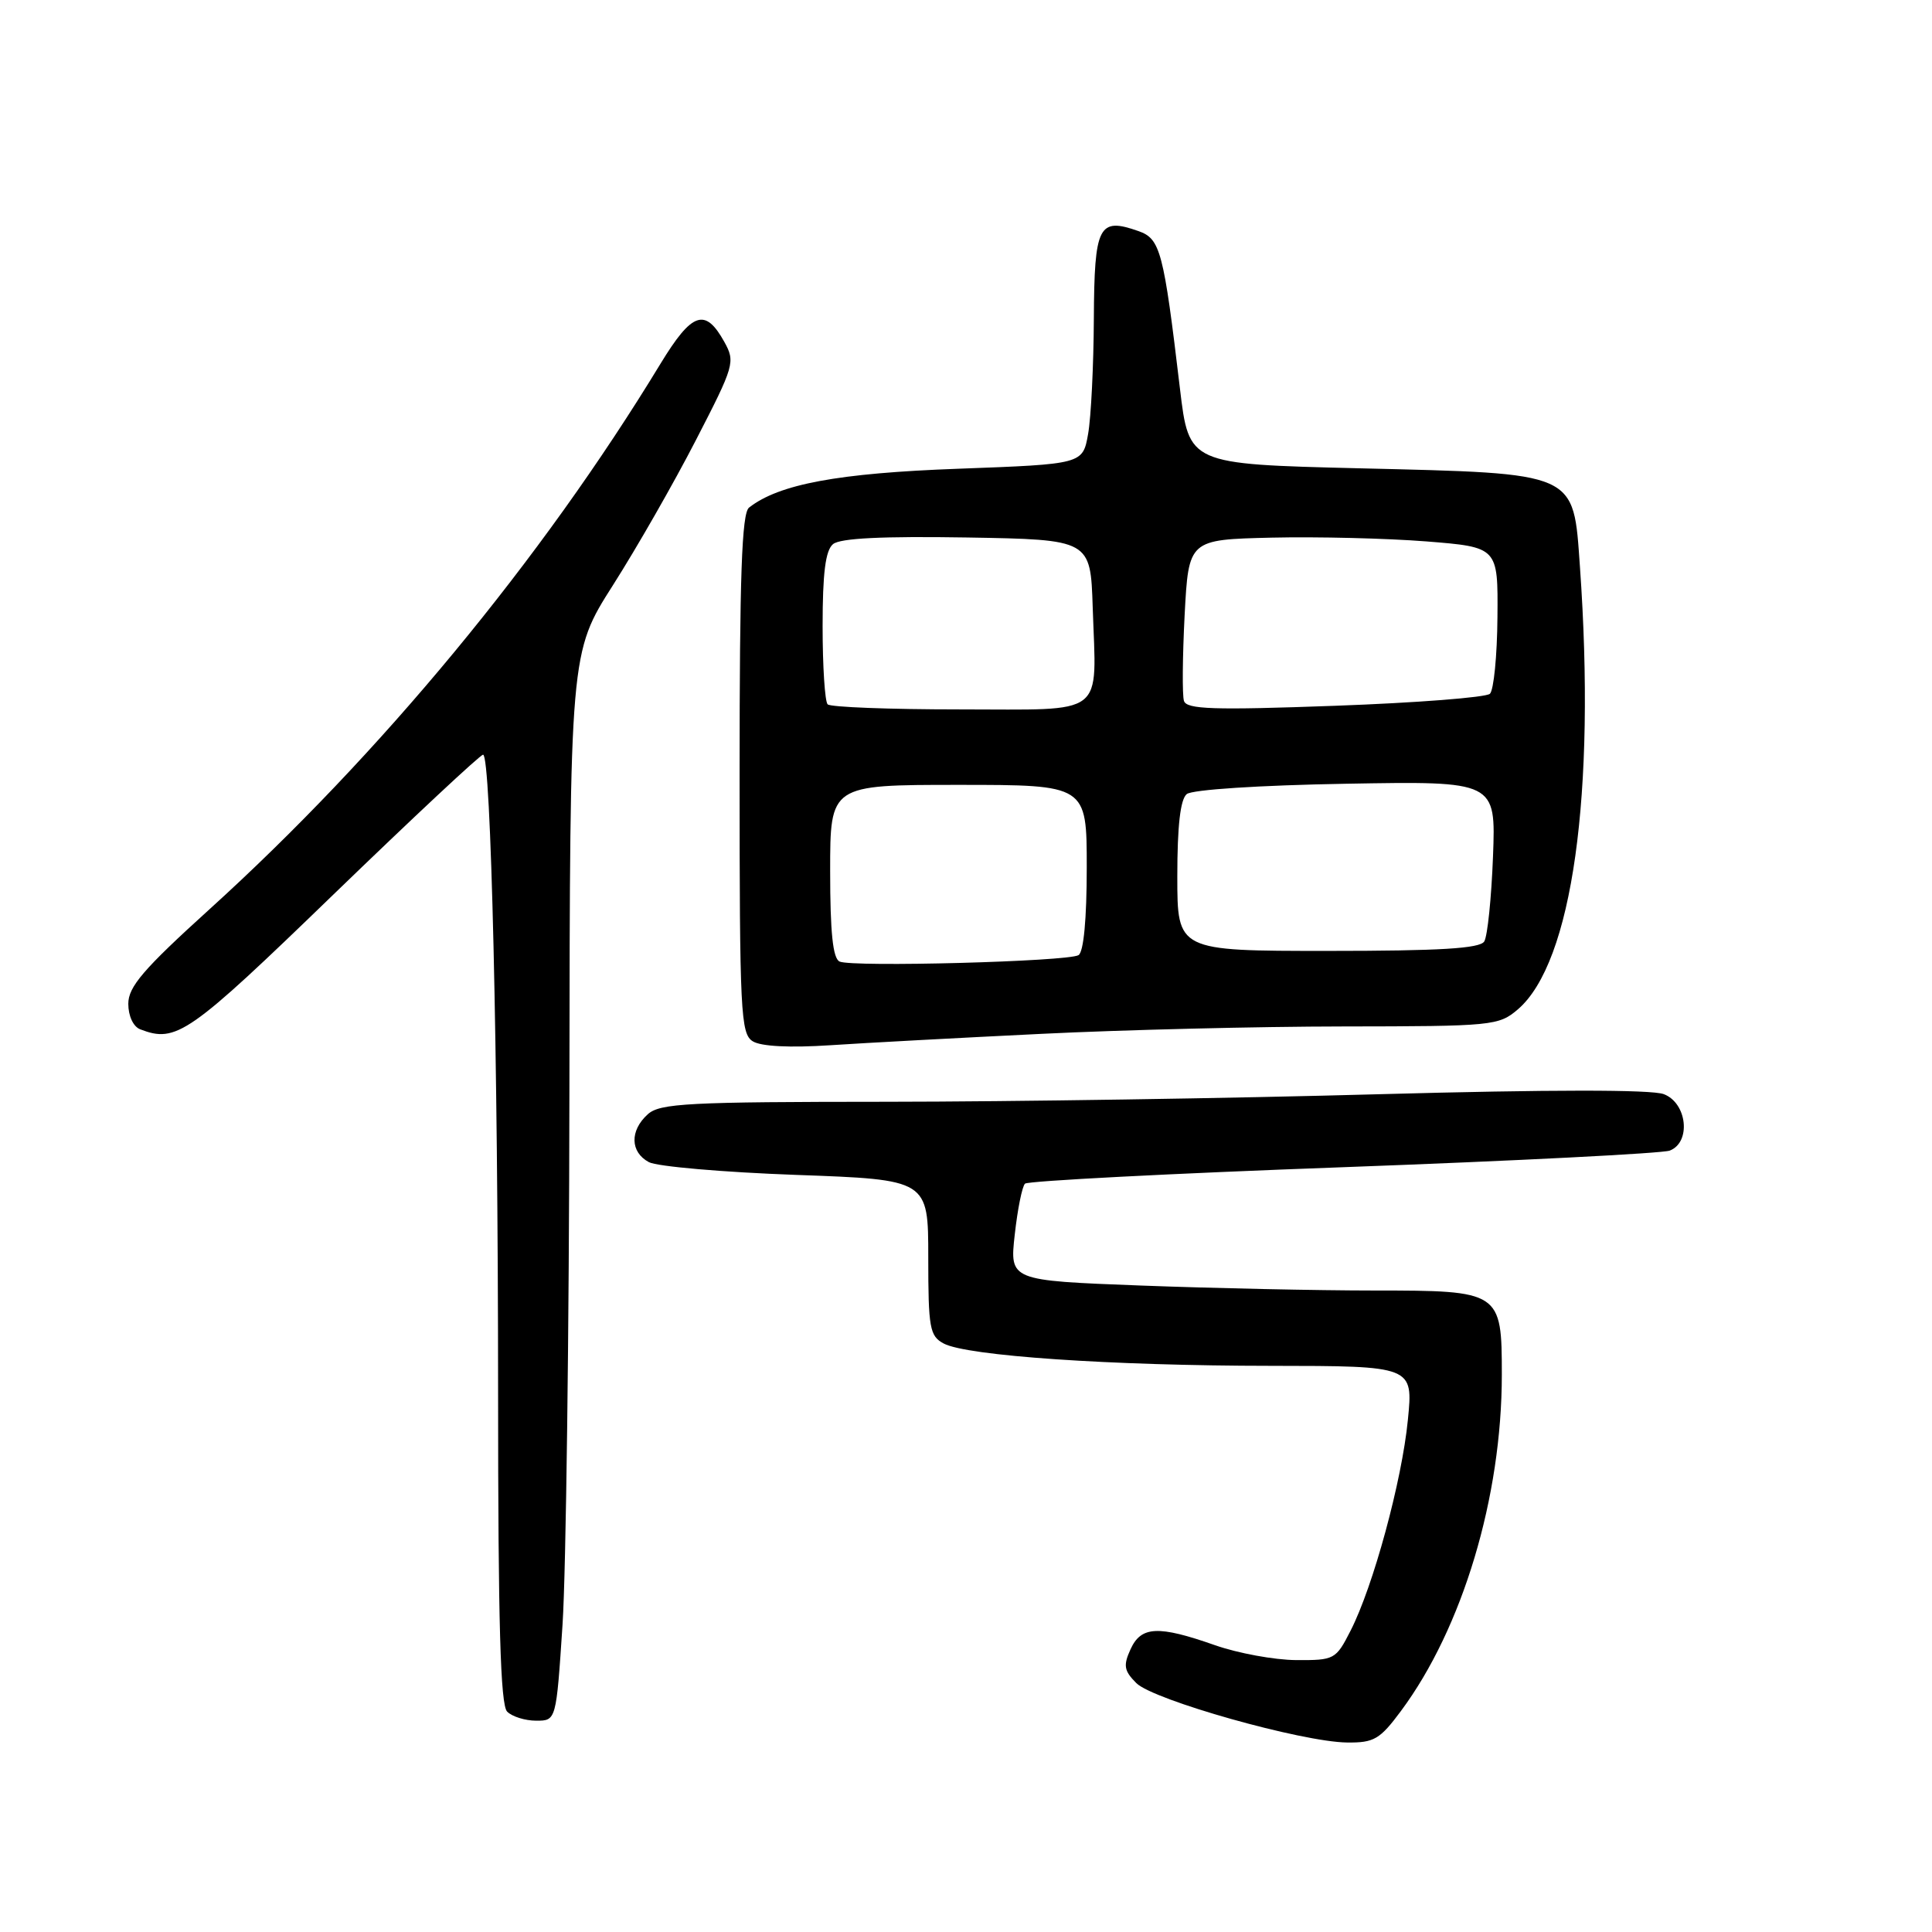 <?xml version="1.0" encoding="UTF-8" standalone="no"?>
<!DOCTYPE svg PUBLIC "-//W3C//DTD SVG 1.1//EN" "http://www.w3.org/Graphics/SVG/1.1/DTD/svg11.dtd" >
<svg xmlns="http://www.w3.org/2000/svg" xmlns:xlink="http://www.w3.org/1999/xlink" version="1.1" viewBox="0 0 256 256">
 <g >
 <path fill="currentColor"
d=" M 185.63 226.72 C 193.80 215.72 199.00 198.39 199.00 182.15 C 199.00 171.11 198.83 171.00 182.10 171.00 C 174.62 171.00 160.69 170.70 151.14 170.34 C 133.78 169.68 133.78 169.68 134.46 163.59 C 134.83 160.24 135.44 157.20 135.82 156.84 C 136.19 156.48 155.18 155.49 178.00 154.66 C 200.82 153.82 220.29 152.83 221.25 152.46 C 224.11 151.36 223.56 146.16 220.46 144.98 C 218.82 144.36 205.38 144.37 182.71 144.99 C 163.34 145.53 134.04 145.98 117.58 145.99 C 91.15 146.00 87.44 146.19 85.83 147.65 C 83.43 149.82 83.50 152.66 85.98 153.99 C 87.07 154.57 95.84 155.33 105.48 155.68 C 123.00 156.31 123.00 156.31 123.00 166.62 C 123.00 175.97 123.19 177.03 125.04 178.02 C 128.10 179.66 147.18 180.97 168.38 180.98 C 187.26 181.00 187.26 181.00 186.55 188.15 C 185.76 196.23 181.96 210.20 178.96 216.07 C 177.01 219.90 176.82 220.00 171.73 219.97 C 168.85 219.95 164.03 219.06 161.00 218.00 C 153.46 215.35 151.20 215.46 149.80 218.54 C 148.82 220.69 148.94 221.39 150.57 223.02 C 152.82 225.27 172.54 230.83 178.50 230.89 C 182.06 230.93 182.84 230.48 185.63 226.72 Z  M 74.54 215.25 C 75.00 208.24 75.41 176.40 75.45 144.49 C 75.52 86.49 75.52 86.49 81.22 77.54 C 84.36 72.61 89.31 63.96 92.21 58.32 C 97.32 48.41 97.45 47.96 95.97 45.29 C 93.44 40.73 91.69 41.34 87.51 48.21 C 71.77 74.12 50.37 100.00 27.75 120.49 C 19.00 128.42 17.00 130.75 17.00 133.01 C 17.00 134.62 17.66 136.04 18.58 136.39 C 23.37 138.23 24.98 137.11 44.21 118.50 C 54.73 108.33 63.64 100.00 64.01 100.00 C 65.06 100.00 65.99 139.59 66.00 184.55 C 66.00 215.14 66.31 225.91 67.20 226.80 C 67.86 227.46 69.59 228.00 71.05 228.00 C 73.70 228.00 73.70 228.00 74.54 215.25 Z  M 138.00 136.99 C 148.72 136.46 166.72 136.02 178.00 136.01 C 197.79 135.99 198.59 135.91 201.12 133.75 C 208.34 127.57 211.48 105.16 209.35 75.10 C 208.45 62.43 209.19 62.76 180.02 62.05 C 157.54 61.50 157.54 61.50 156.35 51.50 C 154.18 33.24 153.76 31.64 150.85 30.62 C 145.57 28.76 145.01 29.86 144.94 42.22 C 144.91 48.42 144.57 55.30 144.18 57.50 C 143.47 61.50 143.47 61.50 126.99 62.11 C 111.05 62.69 103.22 64.15 99.25 67.26 C 98.29 68.01 98.00 76.30 98.00 102.57 C 98.00 134.19 98.14 136.99 99.75 137.98 C 100.85 138.66 104.67 138.85 110.00 138.50 C 114.67 138.19 127.28 137.51 138.00 136.99 Z  M 111.25 127.41 C 110.36 127.00 110.00 123.58 110.00 115.42 C 110.00 104.00 110.00 104.00 127.00 104.00 C 144.00 104.00 144.00 104.00 144.00 114.94 C 144.00 121.78 143.59 126.14 142.91 126.56 C 141.52 127.41 112.93 128.18 111.25 127.41 Z  M 156.00 116.12 C 156.00 109.43 156.40 105.92 157.25 105.22 C 157.97 104.63 166.88 104.05 178.35 103.85 C 198.21 103.50 198.21 103.50 197.83 113.50 C 197.62 119.00 197.10 124.06 196.67 124.75 C 196.08 125.68 190.81 126.00 175.94 126.00 C 156.00 126.00 156.00 126.00 156.00 116.12 Z  M 109.67 93.33 C 109.30 92.97 109.00 88.30 109.00 82.96 C 109.00 75.91 109.38 72.93 110.38 72.10 C 111.33 71.31 116.91 71.04 128.13 71.22 C 144.50 71.50 144.50 71.50 144.79 80.50 C 145.27 95.17 146.80 94.00 127.15 94.00 C 117.90 94.00 110.03 93.70 109.67 93.33 Z  M 156.88 92.87 C 156.64 92.11 156.69 87.00 156.97 81.50 C 157.50 71.50 157.50 71.50 168.50 71.24 C 174.55 71.10 183.78 71.33 189.00 71.74 C 198.50 72.50 198.50 72.50 198.42 81.78 C 198.38 86.88 197.93 91.45 197.42 91.93 C 196.91 92.41 187.68 93.13 176.90 93.52 C 160.75 94.11 157.23 93.99 156.88 92.87 Z "/>
</g>
</svg>